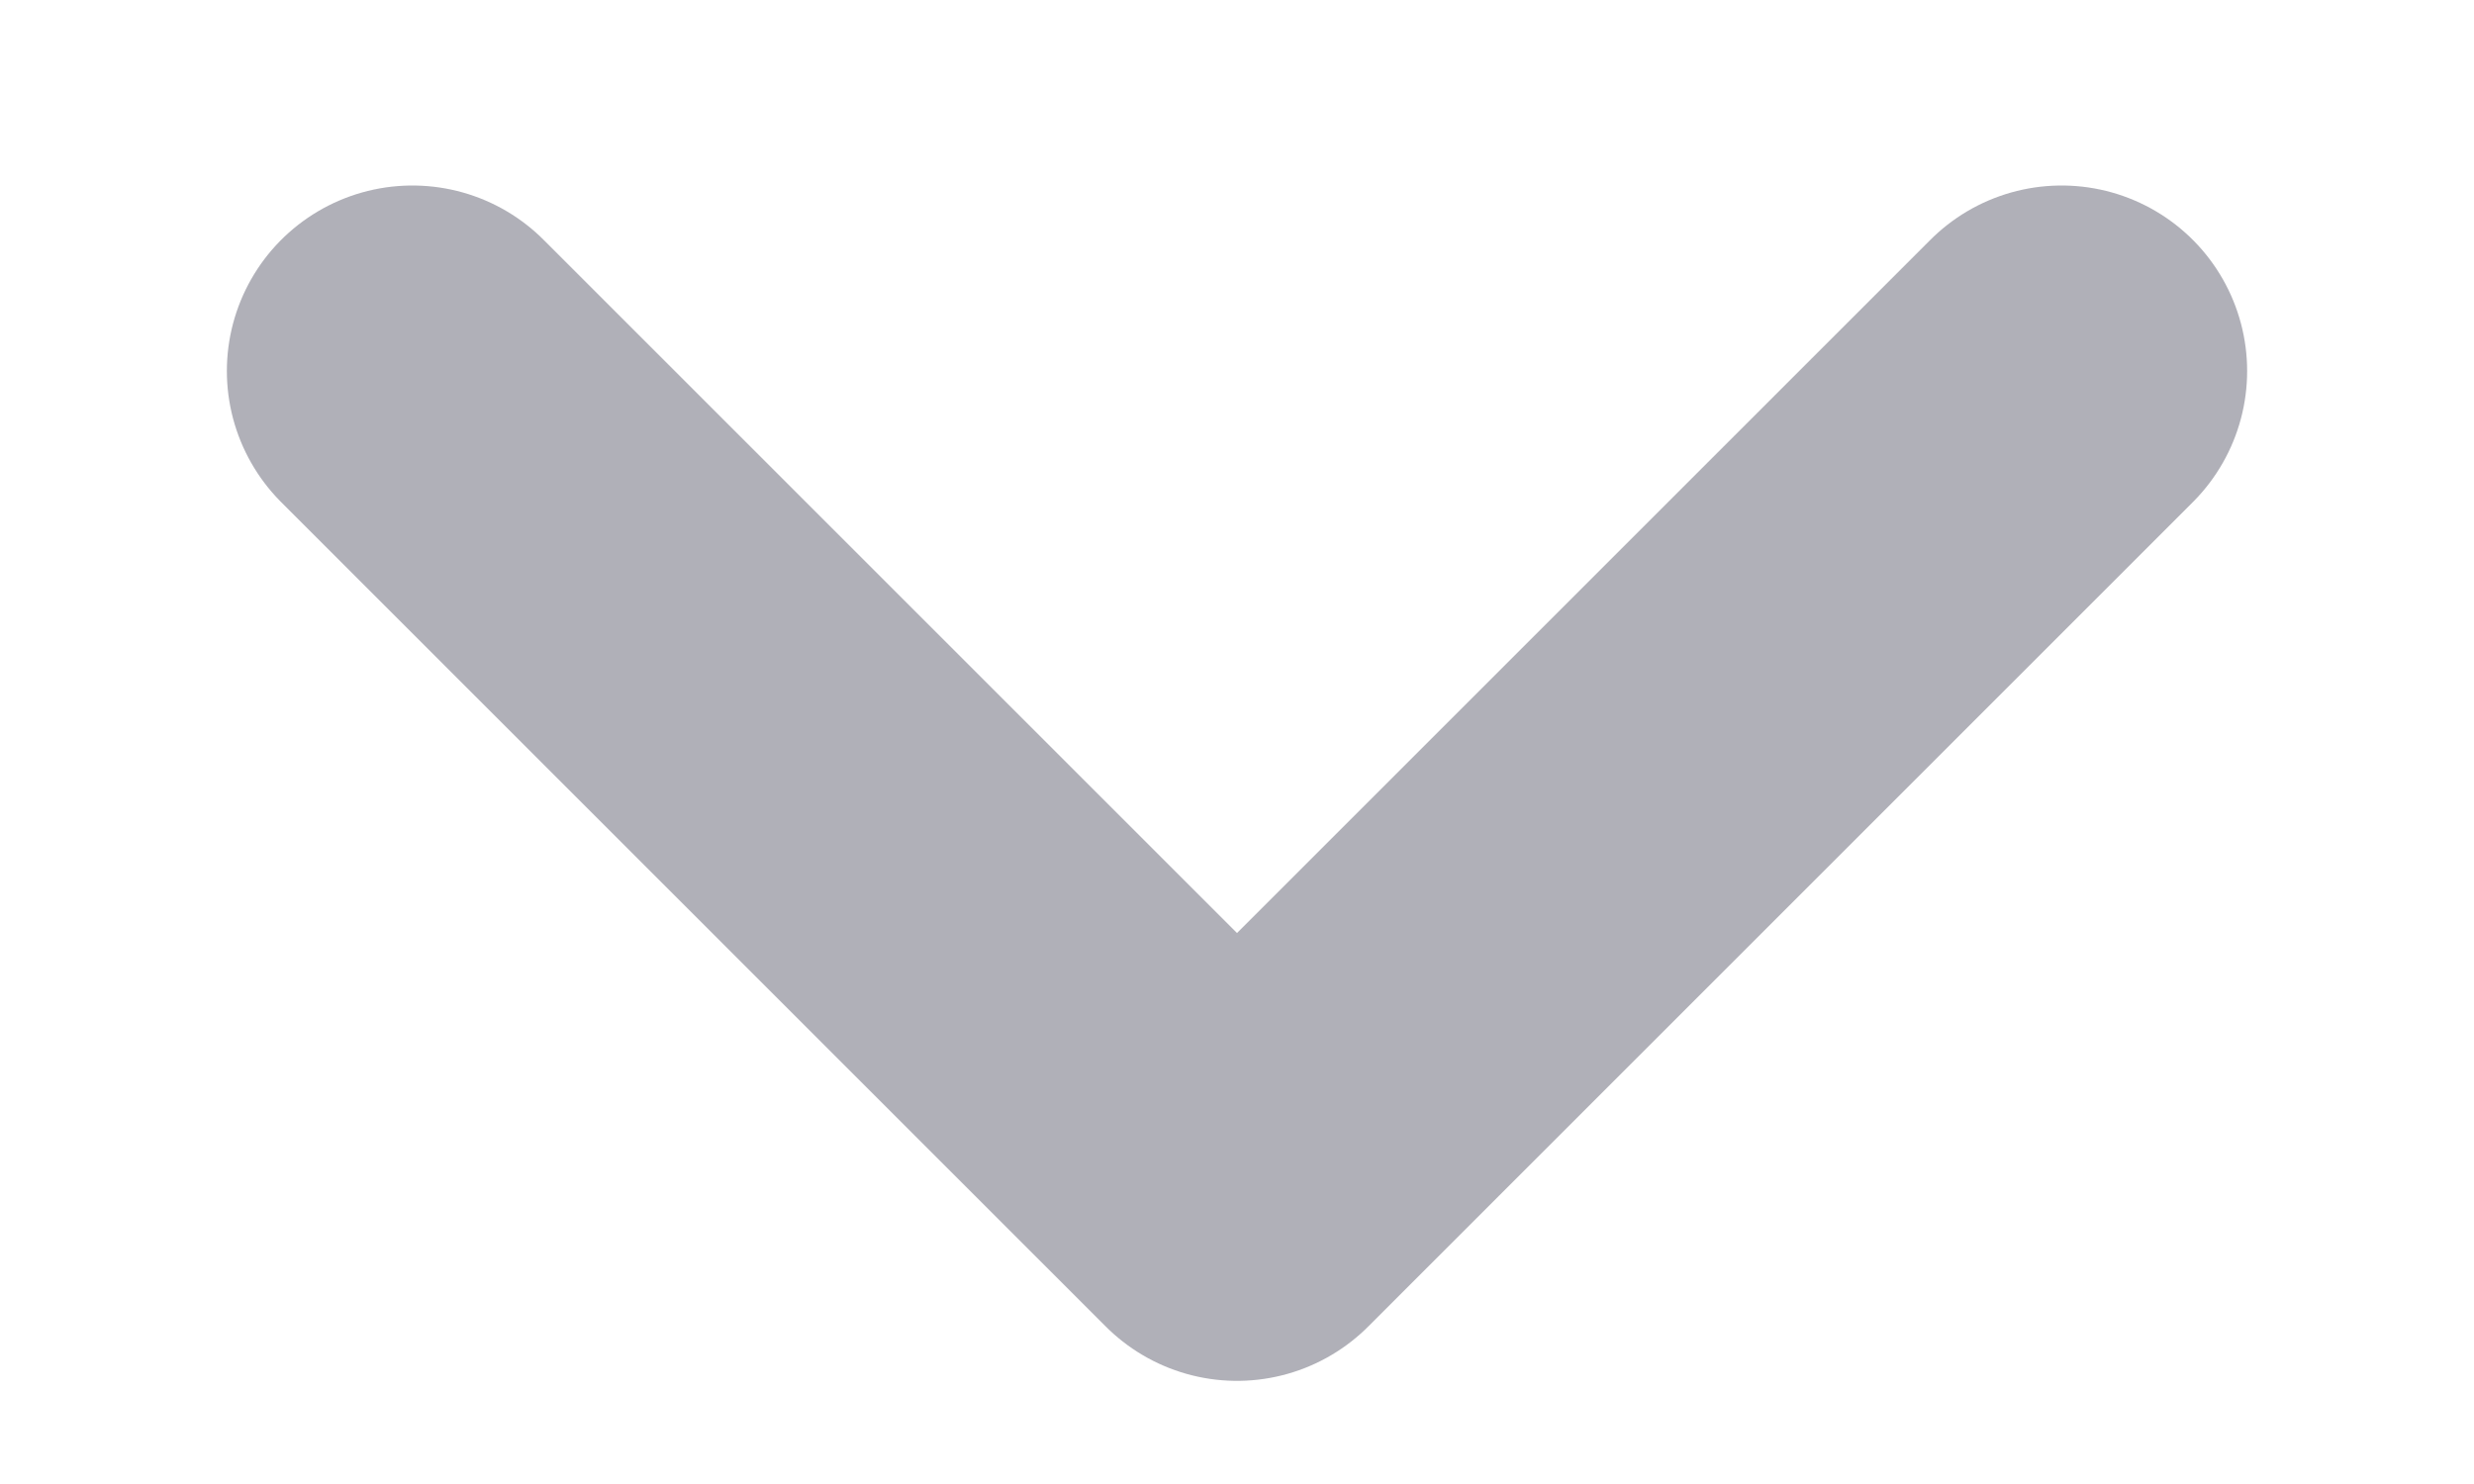 <svg width="10" height="6" viewBox="0 0 10 6" fill="none" xmlns="http://www.w3.org/2000/svg">
<path d="M8.333 1.5L5 4.833L1.667 1.5" stroke="#B0B0B8" stroke-width="1.5" stroke-linecap="round" stroke-linejoin="round"/>
</svg>
